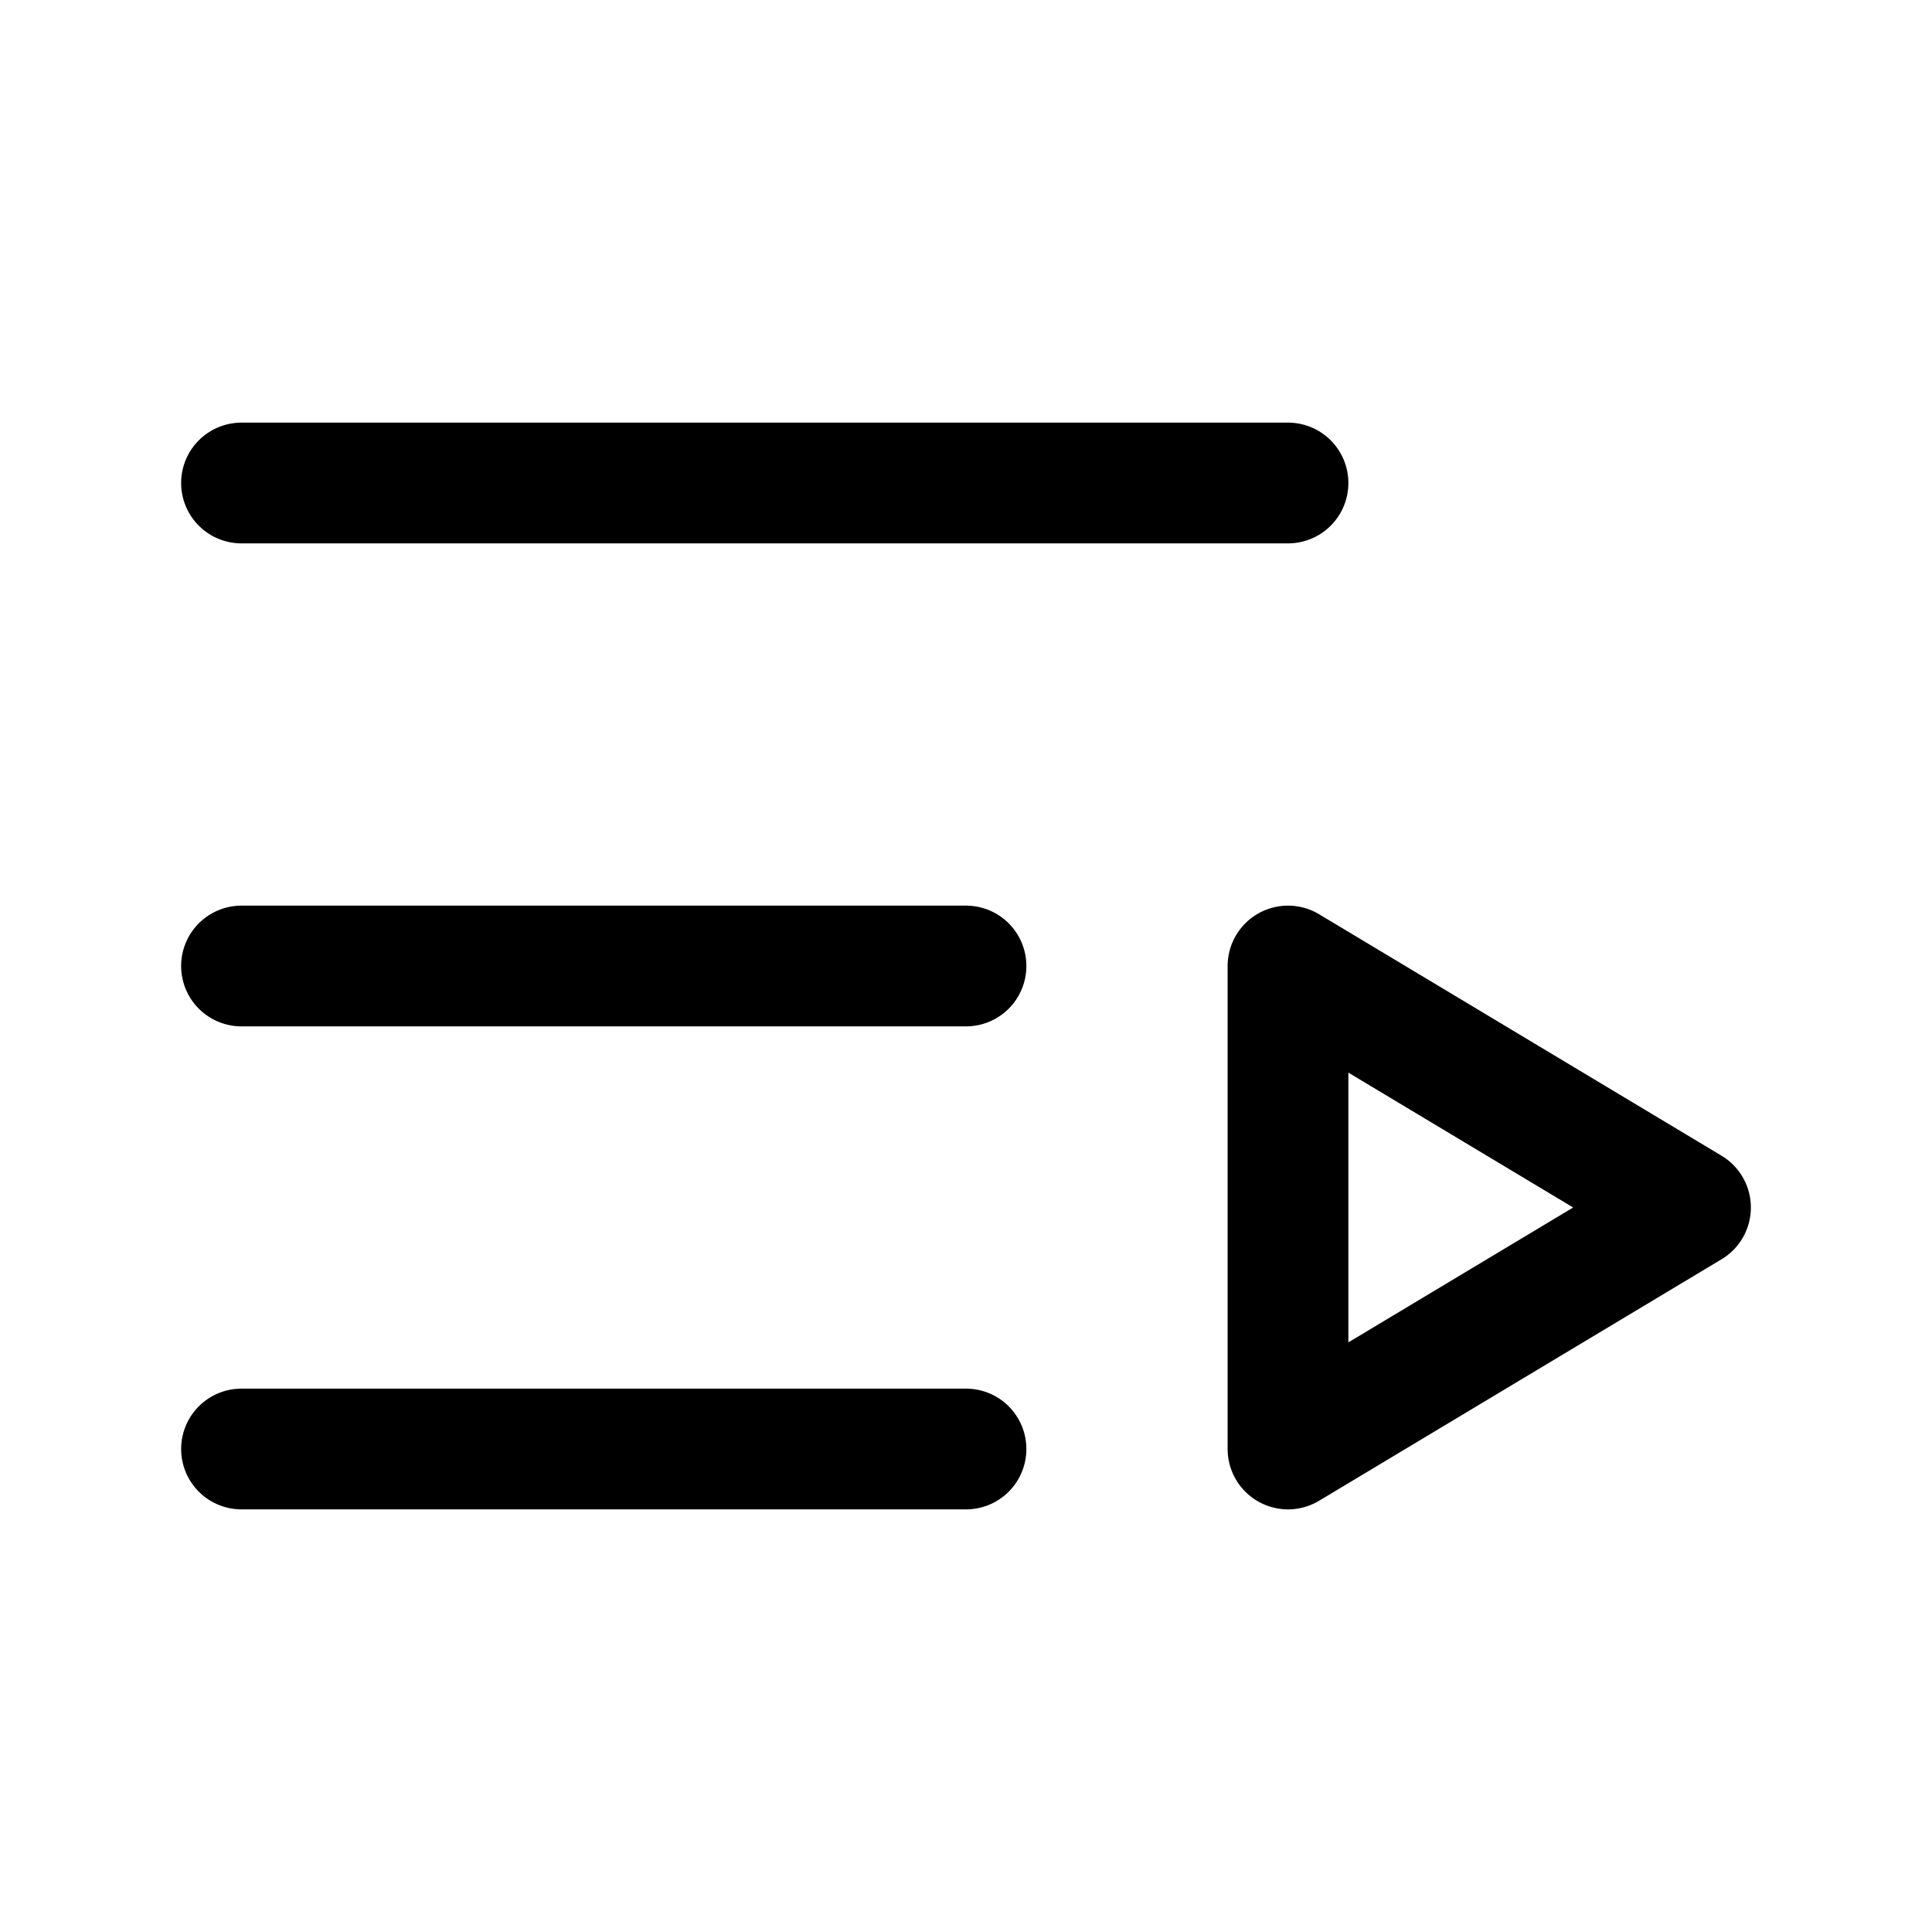 <svg
  xmlns="http://www.w3.org/2000/svg"
  width="24"
  height="24"
  viewBox="0 0 24 24"
  fill="none"
  stroke="currentColor"
  stroke-width="1.5"
  stroke-linecap="round"
  stroke-linejoin="round"
>
  <path d="M12 12H3"  vector-effect="non-scaling-stroke"/>
  <path d="M16 6H3"  vector-effect="non-scaling-stroke"/>
  <path d="M12 18H3"  vector-effect="non-scaling-stroke"/>
  <path d="m16 12 5 3-5 3v-6Z"  vector-effect="non-scaling-stroke"/>
</svg>
